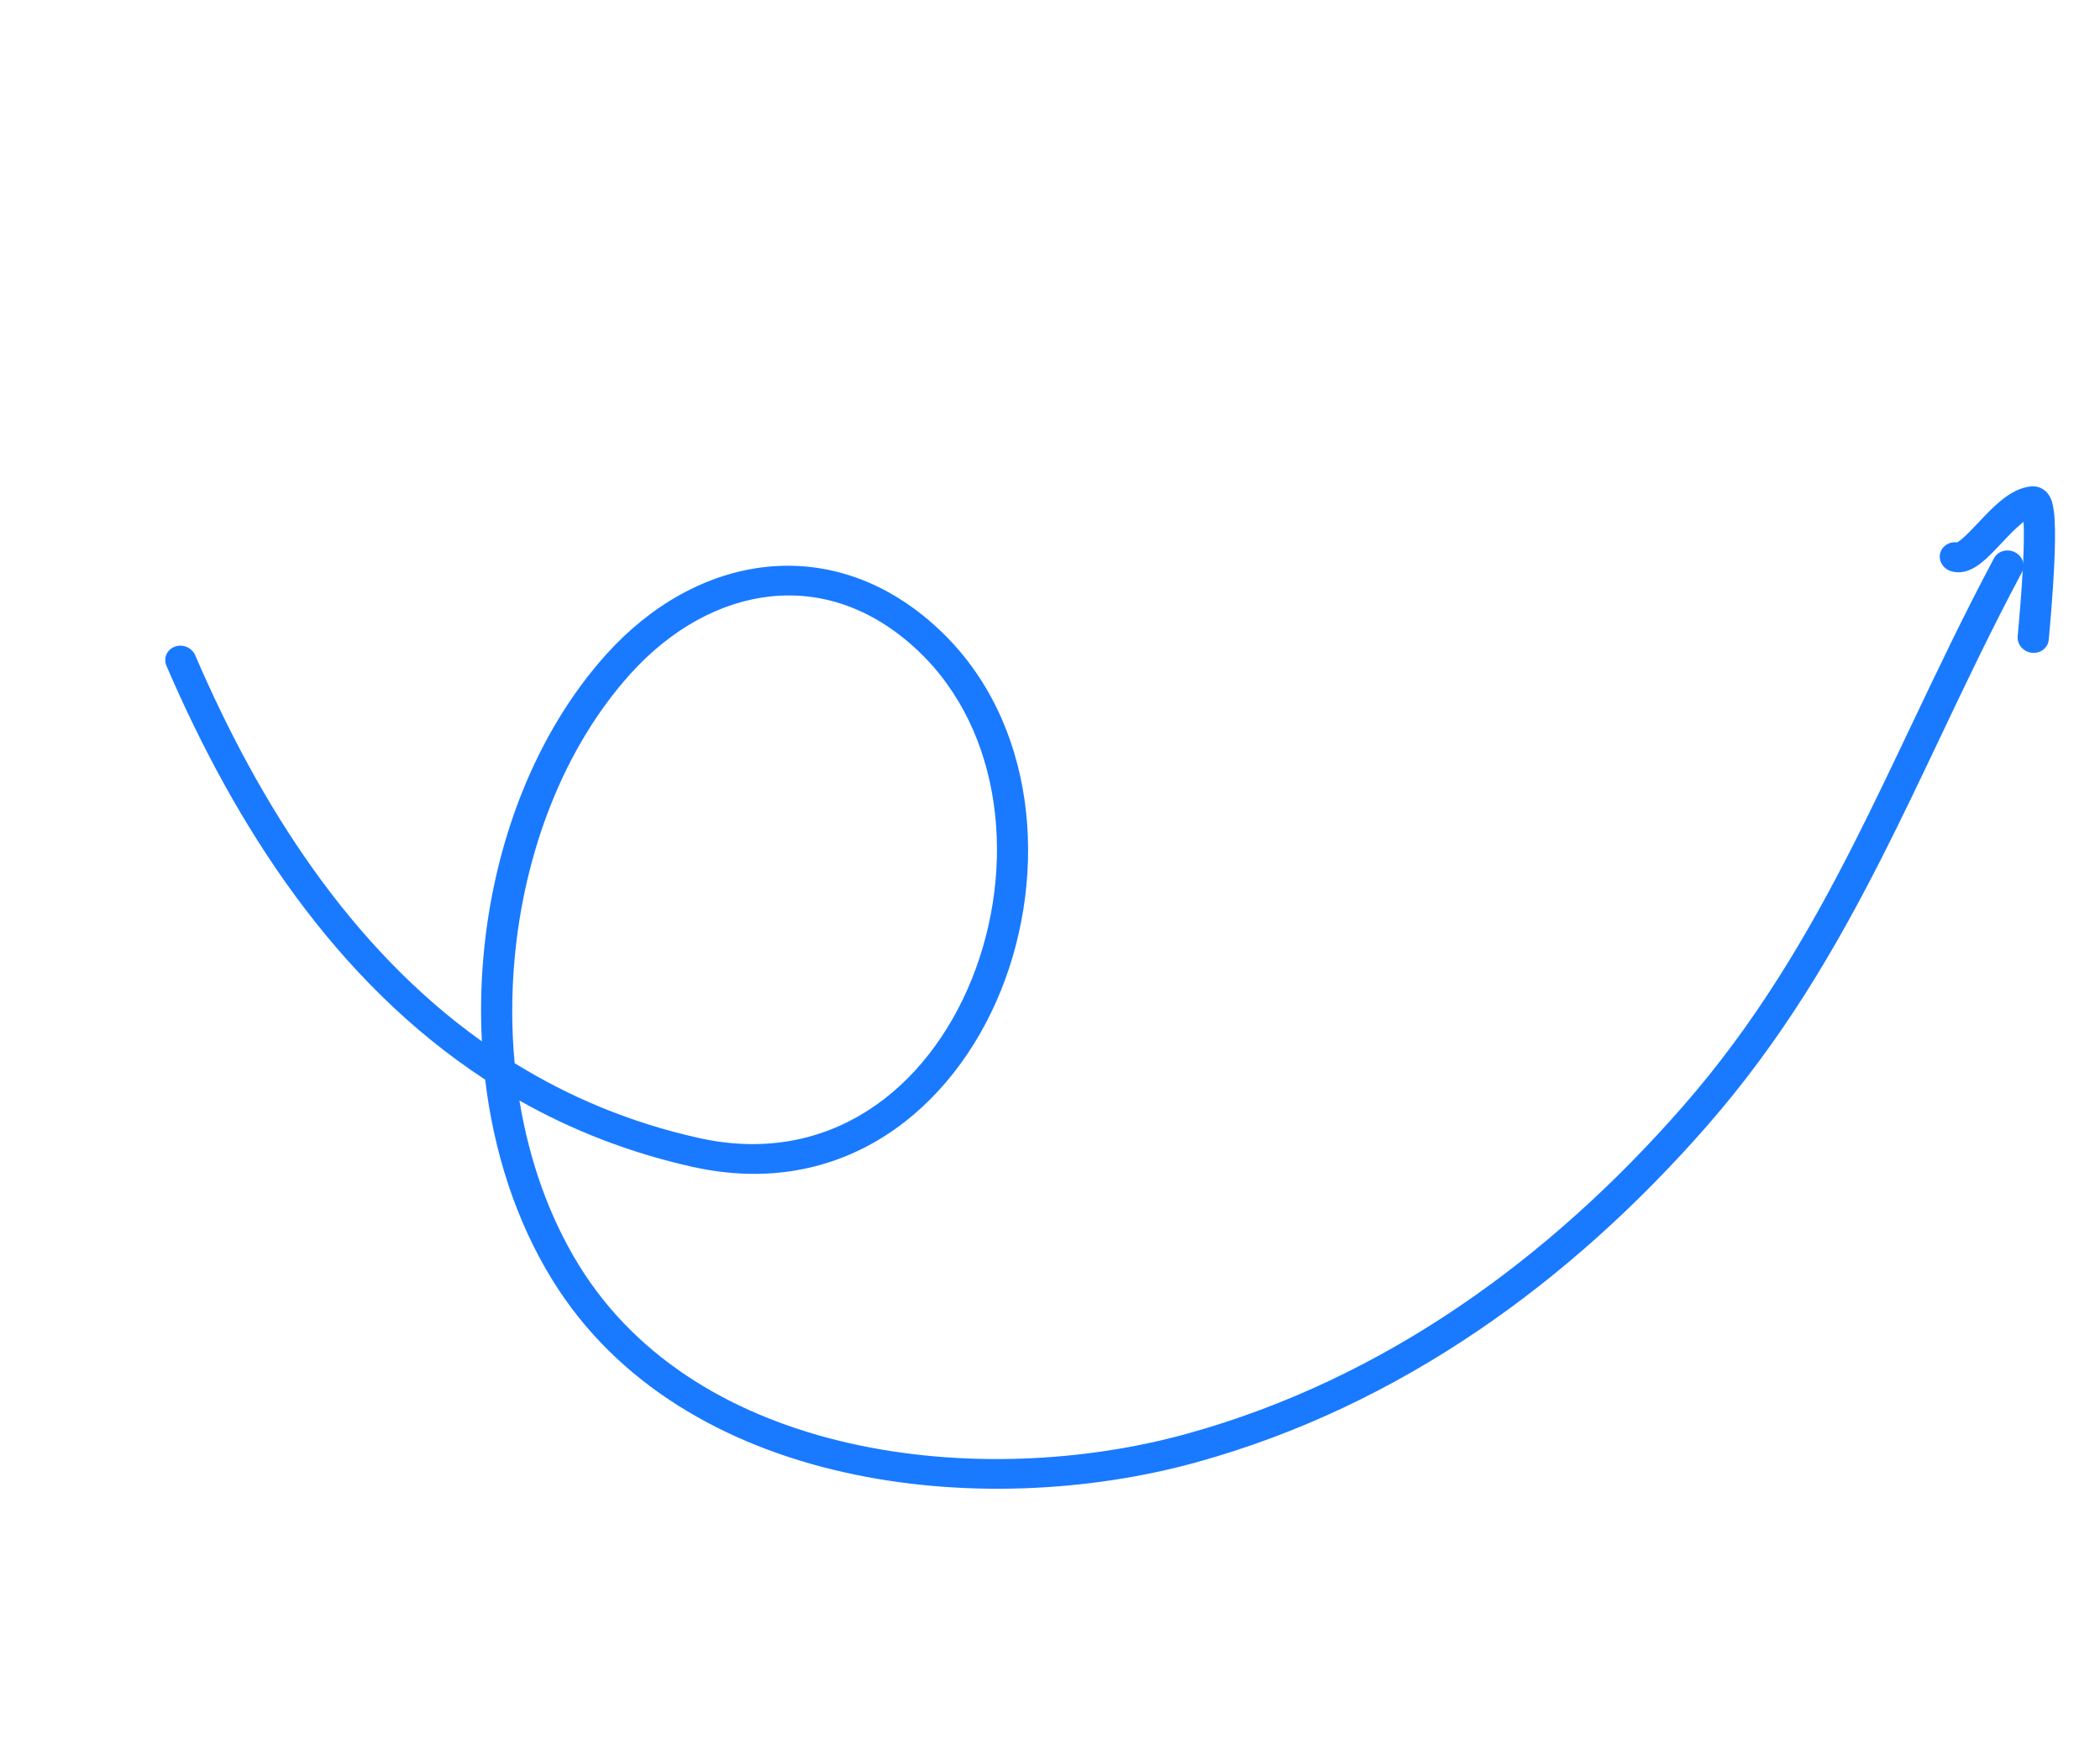 <svg width="90" height="75" viewBox="0 0 90 75" fill="none" xmlns="http://www.w3.org/2000/svg">
<path fill-rule="evenodd" clip-rule="evenodd" d="M86.354 23.663C86.024 23.496 85.623 23.611 85.458 23.92C84.175 26.323 83.025 28.744 81.897 31.117C81.088 32.818 80.291 34.495 79.465 36.124C77.465 40.067 75.236 43.858 72.094 47.443C66.47 53.862 59.38 59.087 50.856 61.44C46.459 62.654 41.206 62.925 36.417 61.844C31.633 60.764 27.365 58.349 24.82 54.229C23.529 52.14 22.681 49.713 22.262 47.158C24.482 48.415 26.943 49.389 29.673 49.999C36.141 51.443 40.859 47.504 42.9 42.435C44.933 37.386 44.447 30.924 40.252 26.978C37.995 24.855 35.385 24.02 32.833 24.292C30.3 24.563 27.9 25.915 25.995 28.027C22.929 31.426 21.142 36.164 20.717 41.01C20.611 42.21 20.589 43.42 20.652 44.623C15.015 40.606 11.138 34.519 8.366 28.078C8.225 27.75 7.834 27.584 7.494 27.709C7.153 27.833 6.991 28.201 7.133 28.529C10.087 35.394 14.361 42.059 20.793 46.263C21.16 49.34 22.105 52.309 23.674 54.849C26.46 59.361 31.104 61.943 36.147 63.081C41.184 64.219 46.672 63.931 51.264 62.663C60.101 60.224 67.393 54.824 73.13 48.276C76.367 44.582 78.649 40.693 80.671 36.706C81.532 35.008 82.336 33.315 83.144 31.614C84.253 29.278 85.37 26.927 86.652 24.525C86.817 24.215 86.684 23.829 86.354 23.663ZM22.056 45.557C21.921 44.104 21.919 42.624 22.048 41.155C22.456 36.512 24.165 32.037 27.02 28.873C28.764 26.939 30.886 25.785 33.022 25.557C35.139 25.331 37.346 26.005 39.328 27.869C43.011 31.335 43.563 37.198 41.651 41.948C39.746 46.677 35.533 50.01 29.94 48.761C27.004 48.105 24.39 47.002 22.056 45.557Z" fill="#197AFF"/>
<path fill-rule="evenodd" clip-rule="evenodd" d="M87.082 27.972C87.45 28.012 87.772 27.761 87.803 27.412C87.806 27.376 87.811 27.323 87.817 27.257C87.862 26.753 87.981 25.443 88.039 24.2C88.072 23.5 88.087 22.8 88.055 22.268C88.04 22.01 88.011 21.752 87.954 21.545C87.927 21.448 87.879 21.305 87.782 21.174C87.678 21.032 87.441 20.816 87.077 20.841C86.559 20.878 86.117 21.16 85.784 21.428C85.437 21.706 85.105 22.057 84.818 22.36L84.795 22.385C84.502 22.696 84.264 22.948 84.054 23.117C83.971 23.184 83.912 23.222 83.875 23.241C83.553 23.197 83.245 23.381 83.157 23.684C83.06 24.02 83.269 24.376 83.625 24.479C83.927 24.567 84.203 24.508 84.406 24.425C84.606 24.343 84.785 24.22 84.936 24.099C85.214 23.874 85.506 23.564 85.77 23.283C85.788 23.264 85.806 23.245 85.824 23.227C86.12 22.913 86.395 22.626 86.663 22.411C86.684 22.394 86.705 22.378 86.725 22.362C86.748 22.821 86.736 23.443 86.705 24.104C86.648 25.317 86.532 26.597 86.486 27.107C86.48 27.175 86.475 27.229 86.472 27.268C86.441 27.617 86.714 27.932 87.082 27.972ZM86.657 21.815C86.657 21.815 86.657 21.817 86.659 21.819C86.657 21.816 86.657 21.815 86.657 21.815Z" fill="#197AFF"/>
</svg>

